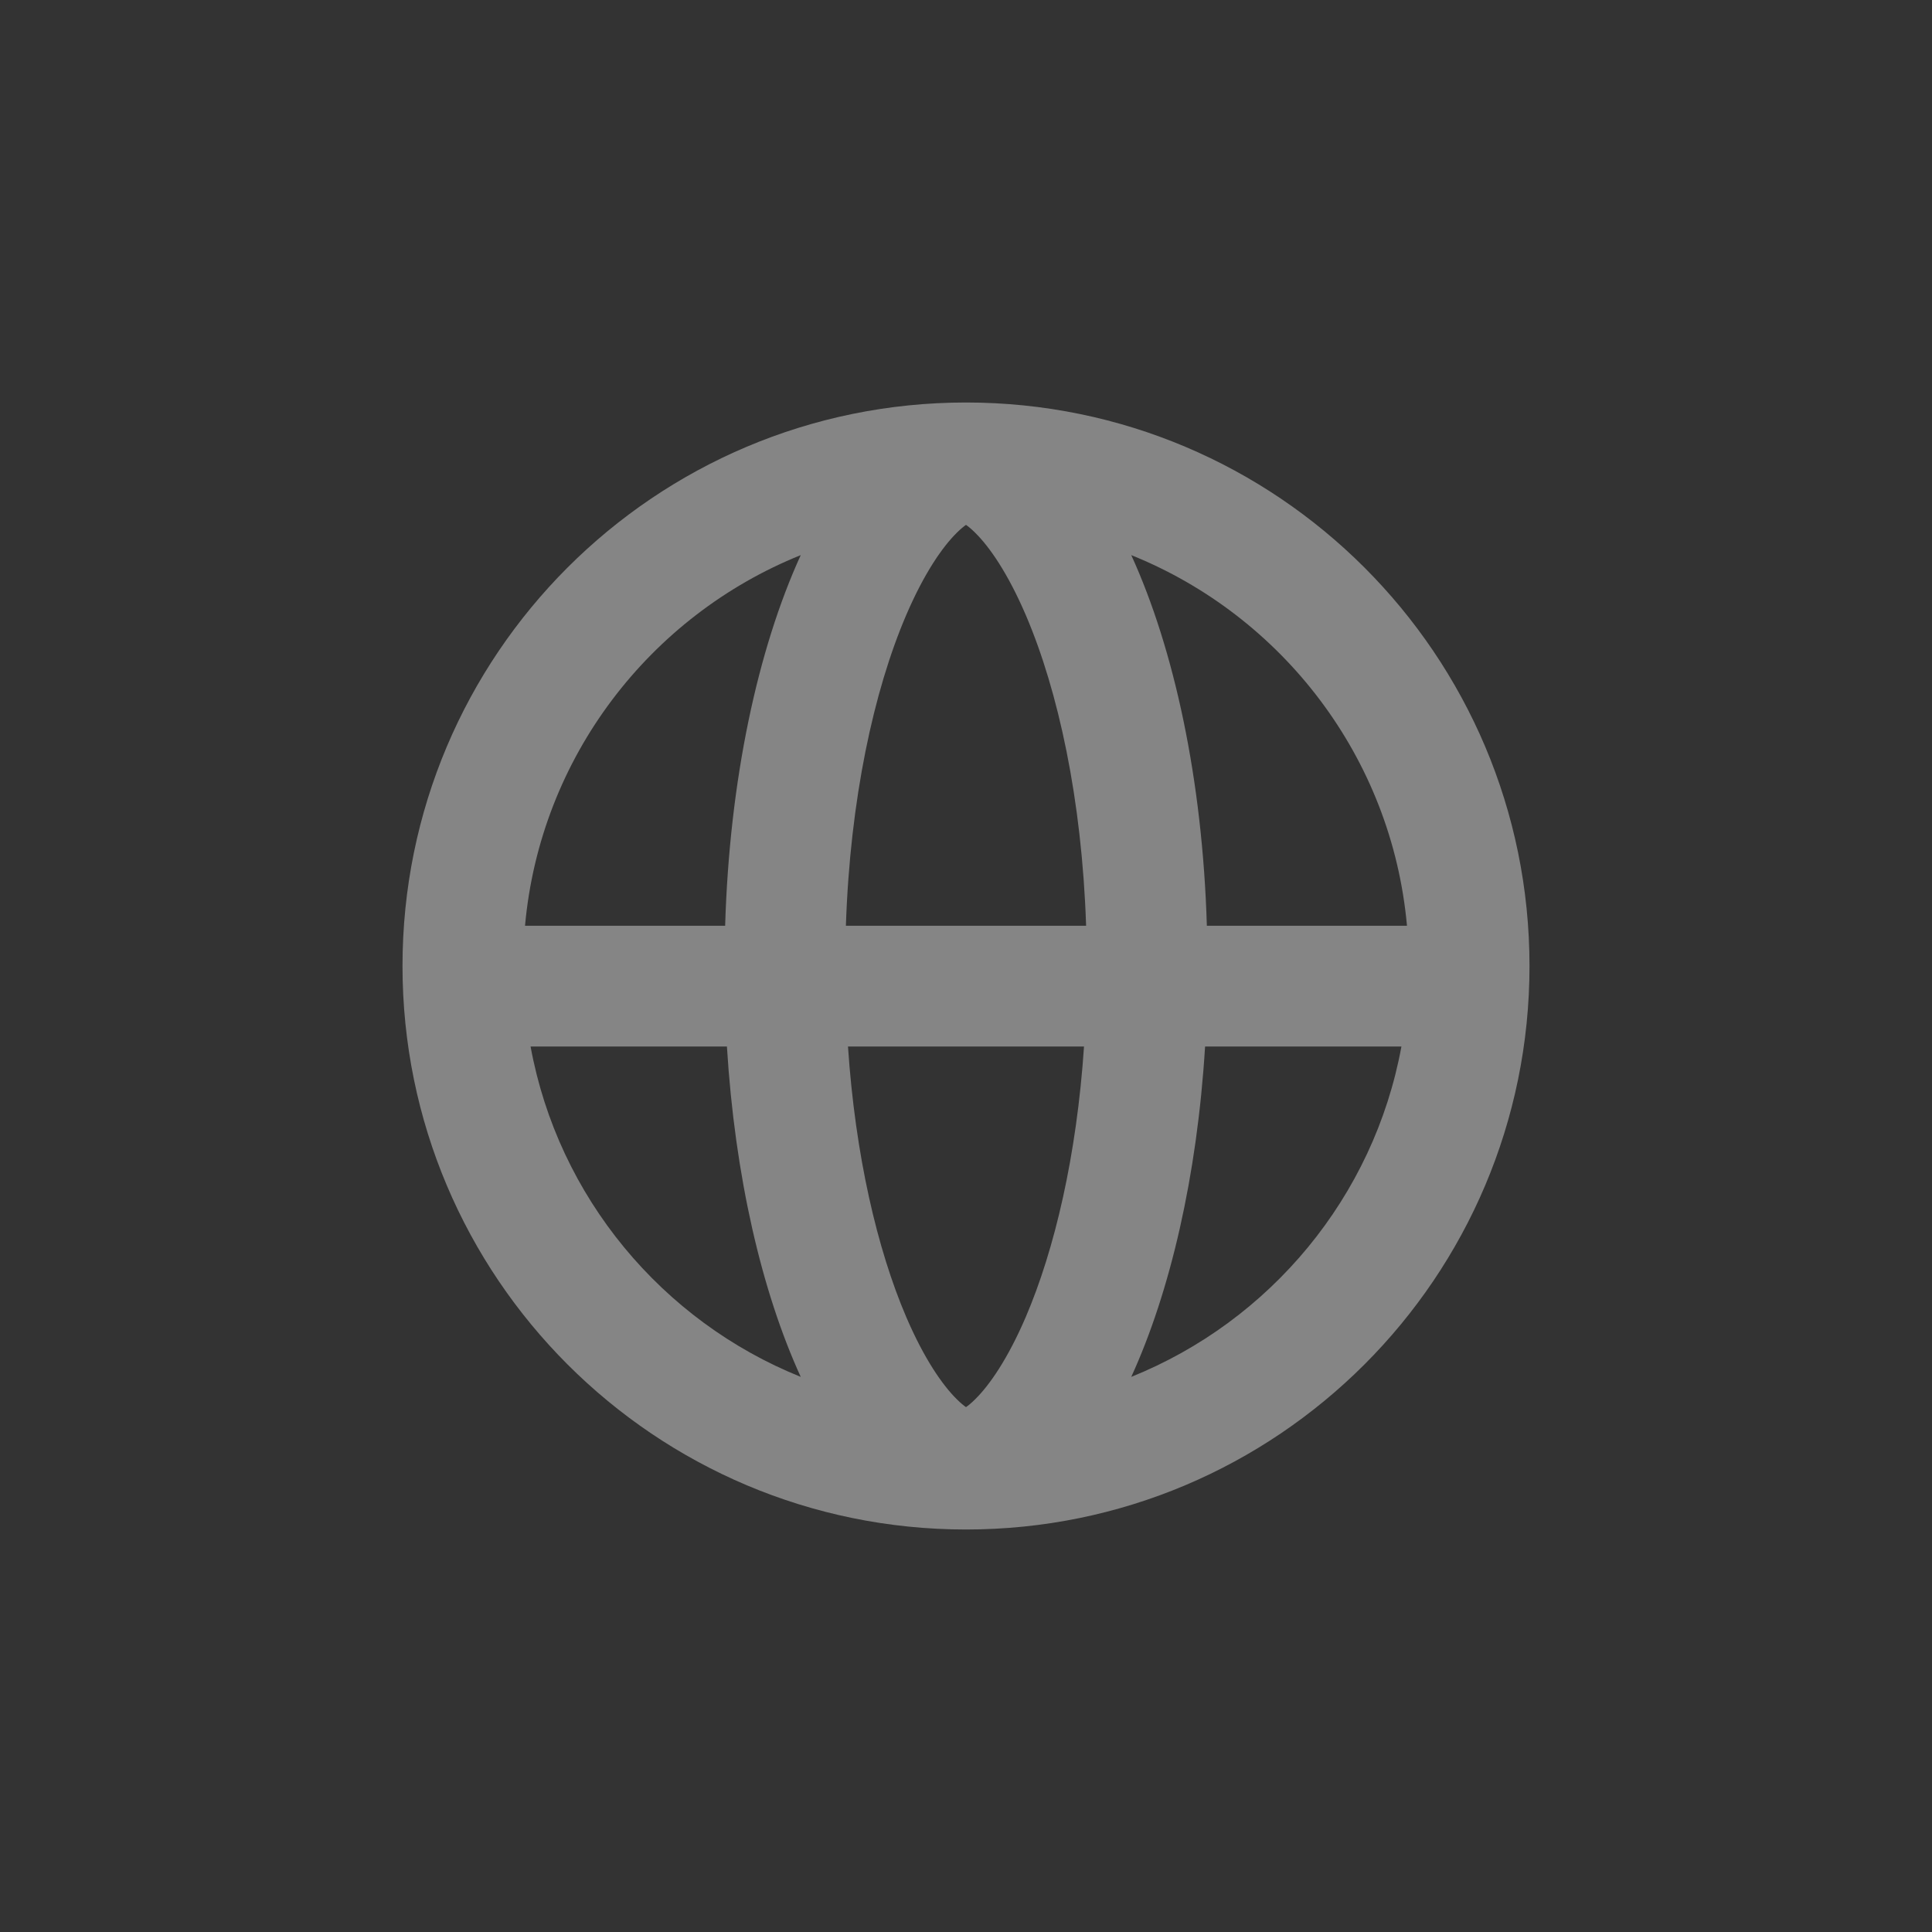 <svg width="24" height="24" viewBox="0 0 24 24" fill="none" xmlns="http://www.w3.org/2000/svg">
<rect x="0" y="0" width="24" height="24" fill="#333333" stroke="none"/>
<path fill-rule="evenodd" clip-rule="evenodd" d="M9.03 13C9.129 14.61 9.462 16.043 9.947 17.104C8.225 16.411 6.934 14.871 6.591 13H9.03ZM10.534 13C10.625 14.354 10.898 15.52 11.257 16.359C11.481 16.881 11.709 17.208 11.886 17.382C11.935 17.431 11.973 17.461 12 17.48C12.027 17.461 12.065 17.431 12.114 17.382C12.291 17.208 12.519 16.881 12.743 16.359C13.102 15.52 13.375 14.354 13.466 13H10.534ZM13.492 11.5H10.508C10.56 9.932 10.854 8.582 11.257 7.641C11.481 7.119 11.709 6.792 11.886 6.618C11.935 6.569 11.973 6.539 12 6.52C12.027 6.539 12.065 6.569 12.114 6.618C12.291 6.792 12.519 7.119 12.743 7.641C13.146 8.582 13.44 9.932 13.492 11.5ZM14.97 13C14.871 14.61 14.538 16.043 14.053 17.104C15.775 16.411 17.066 14.871 17.409 13H14.97ZM17.478 11.5H14.992C14.938 9.688 14.587 8.066 14.053 6.896C15.926 7.65 17.289 9.406 17.478 11.5ZM9.008 11.5H6.522C6.711 9.406 8.074 7.65 9.947 6.896C9.413 8.066 9.062 9.688 9.008 11.5ZM19 12C19 8.134 15.866 5 12 5C8.134 5 5 8.134 5 12C5 15.866 8.134 19 12 19C15.866 19 19 15.866 19 12Z" fill="white" fill-opacity="0.4"/>
</svg>
